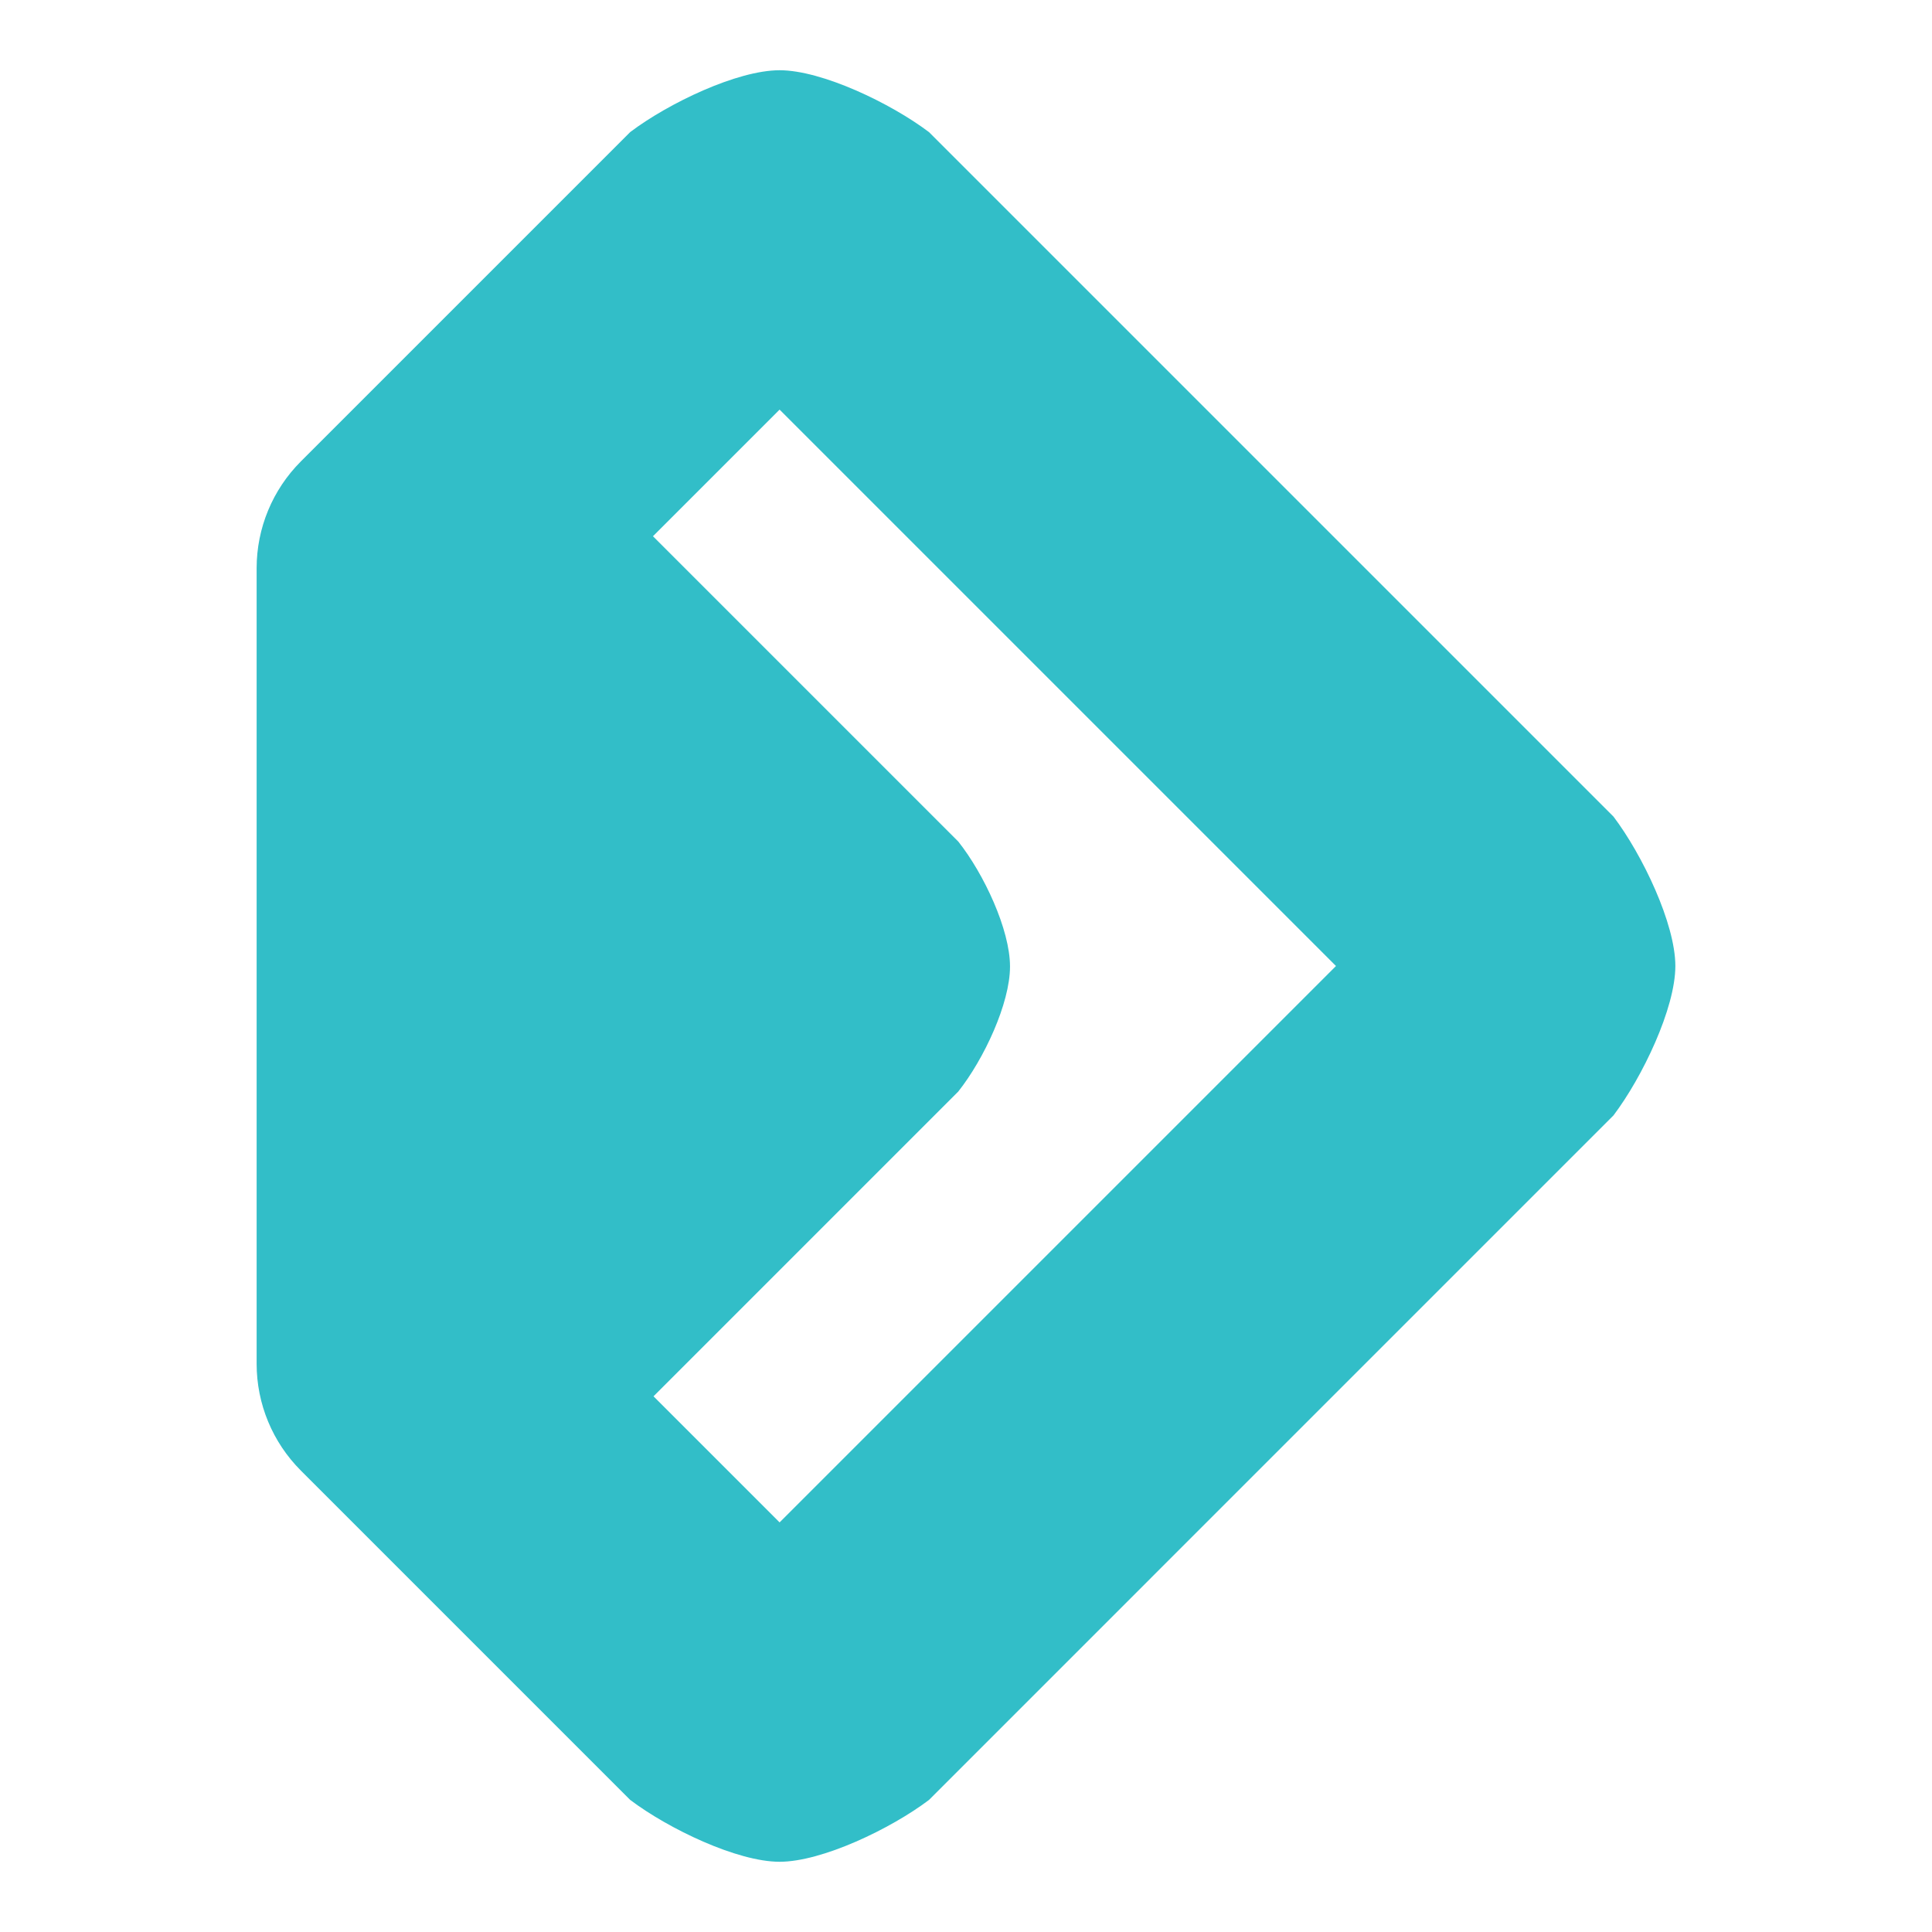 <?xml version="1.0" encoding="utf-8"?>
<svg viewBox="0 0 192 192" xmlns="http://www.w3.org/2000/svg">
  <path fill="rgb(50, 190, 200)" d="m95.233 83.632c2.551 3.216 5.141 8.759 5.141 12.421 0 3.661-2.593 9.21-5.145 12.426l-30.284 30.285 12.53 12.53 55.293-55.293-55.294-55.294-12.583 12.583zm-69.729 51.905v-79.073c0-3.978 1.581-7.794 4.394-10.607l32.735-32.735c3.8-2.871 10.637-6.142 14.843-6.142 4.206.002 11.046 3.279 14.848 6.151l68.026 68.026c2.871 3.8 6.144 10.637 6.145 14.843-.001 4.205-3.277 11.049-6.149 14.85l-68.026 68.027c-3.802 2.872-10.638 6.144-14.845 6.144-4.208 0-11.048-3.276-14.85-6.15l-32.727-32.728c-2.813-2.813-4.394-6.628-4.394-10.606z"/>
</svg>